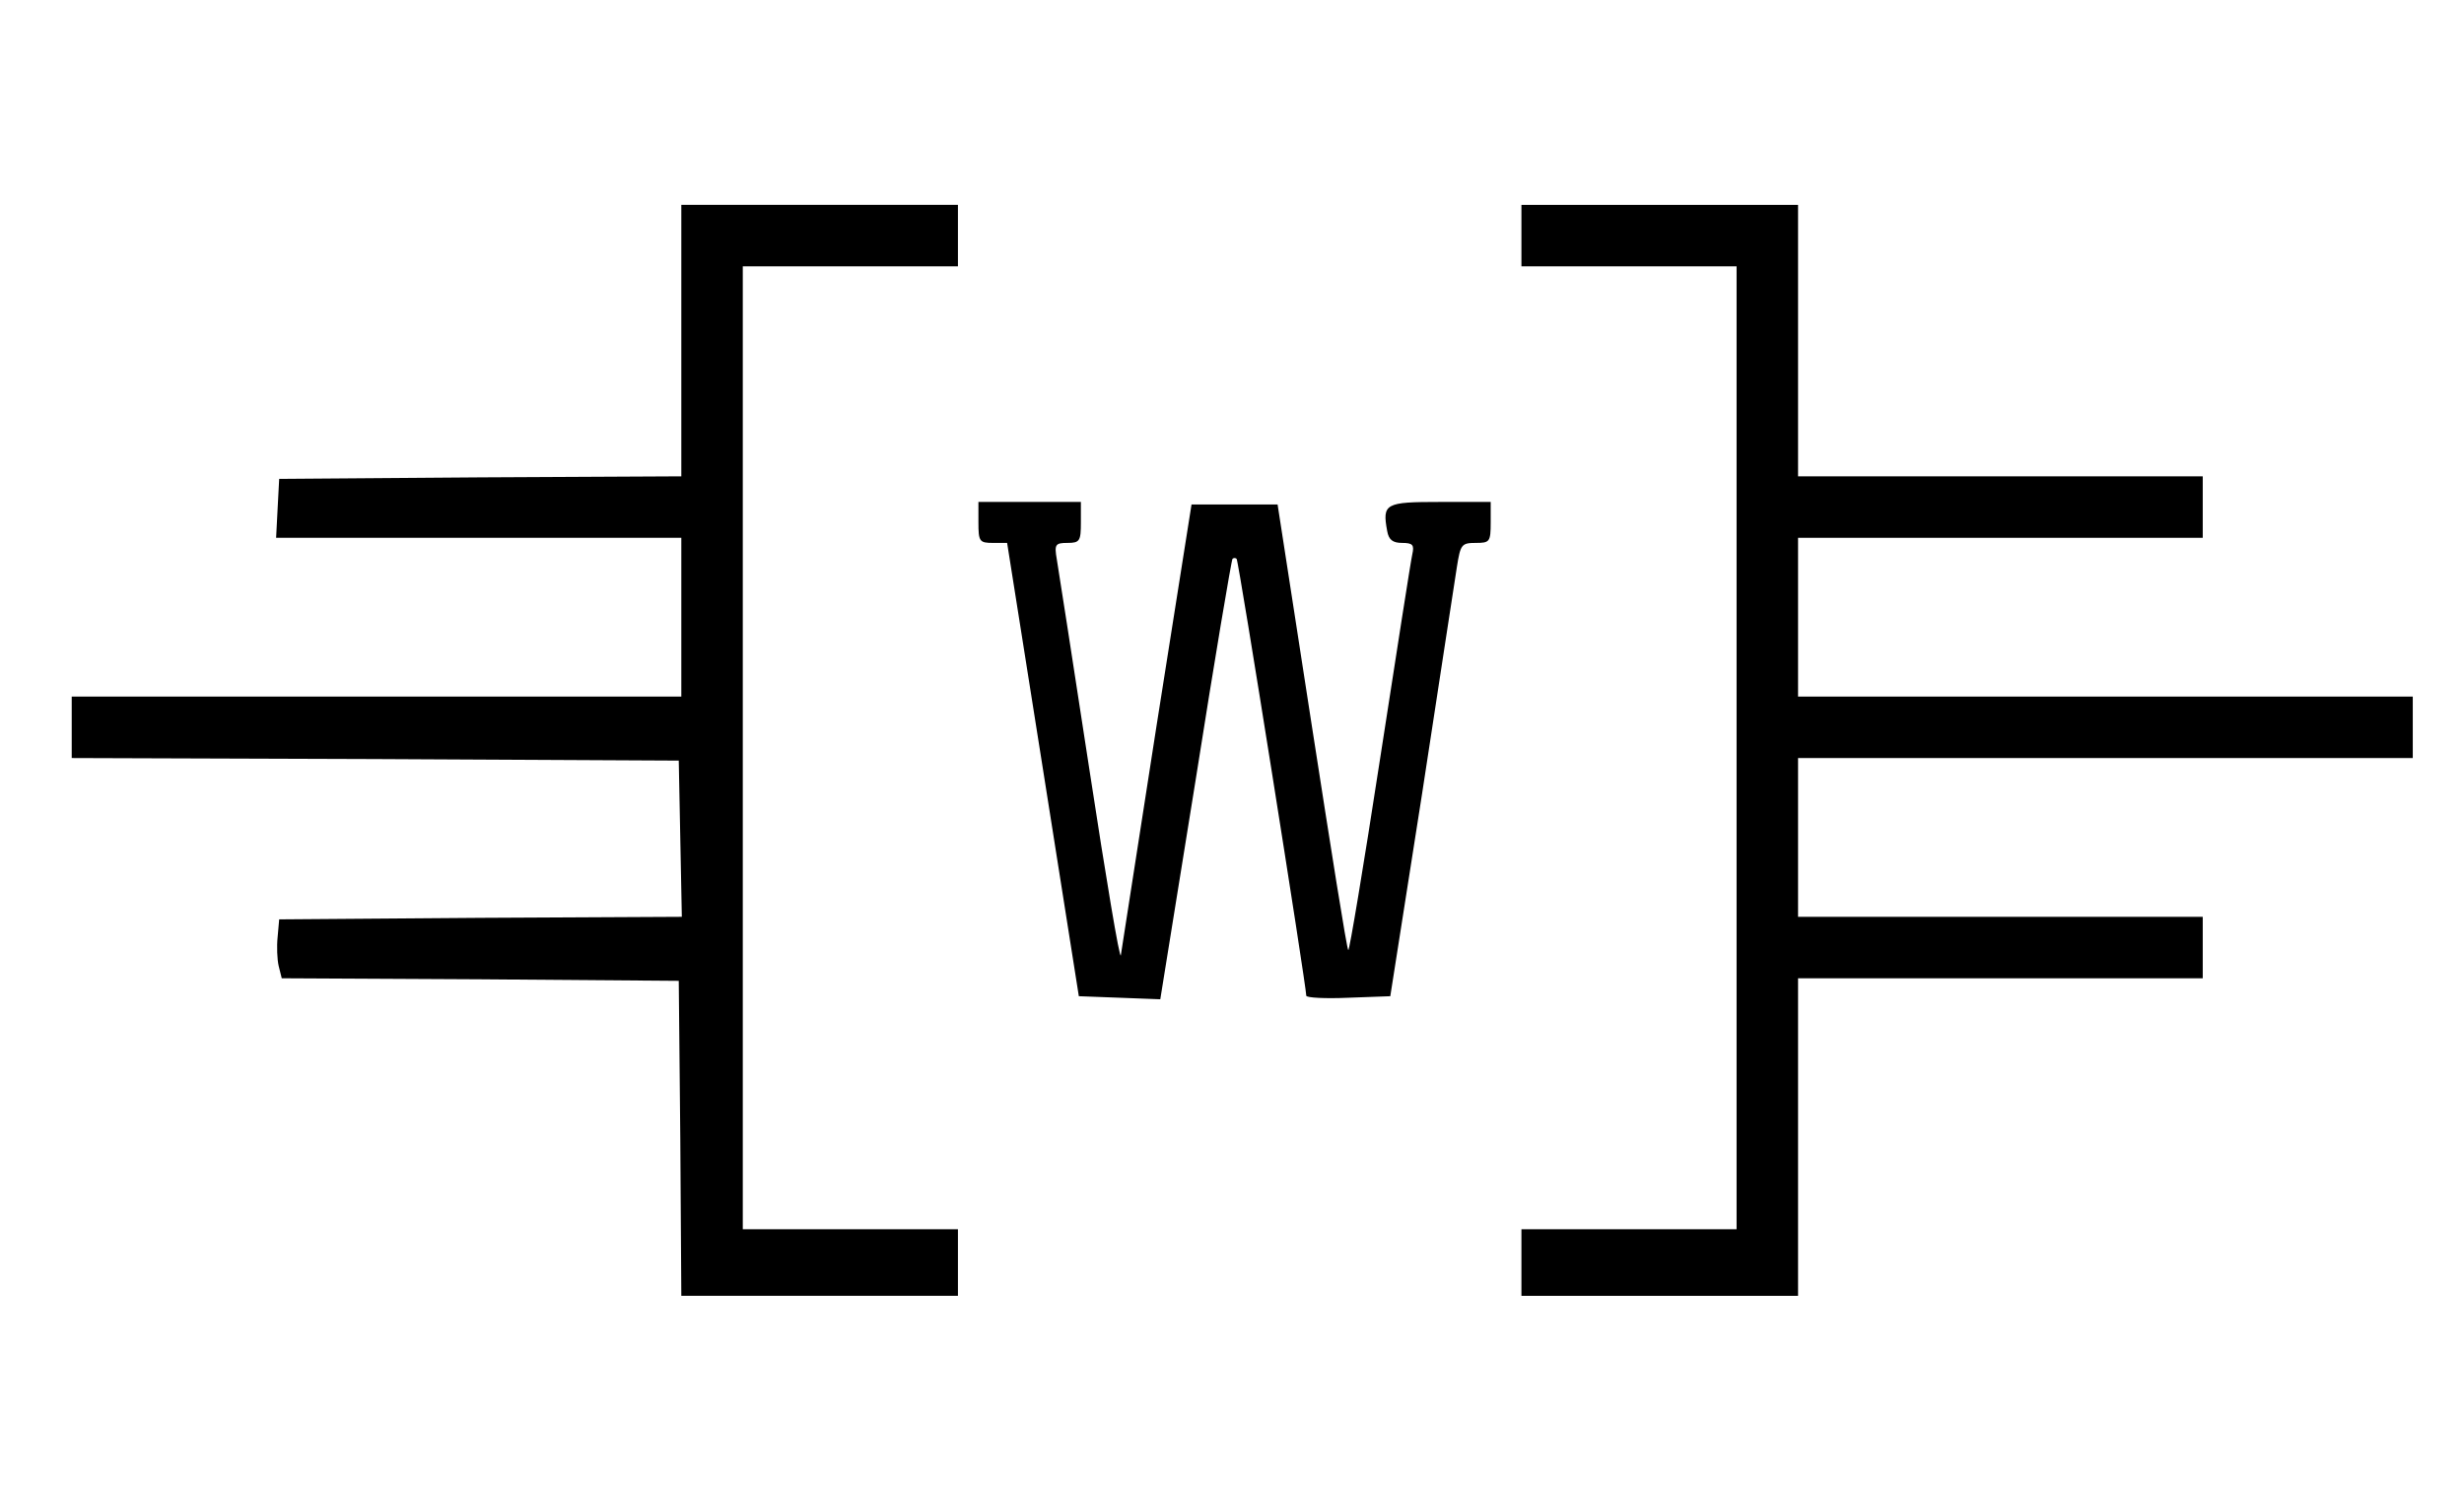 <svg version="1.0" xmlns="http://www.w3.org/2000/svg"
 width="481pt" height="291pt" viewBox="0 0 481 291"
 preserveAspectRatio="xMidYMid meet">

<g transform="translate(0,291) scale(0.1,-0.1)"
fill="#000000" stroke="none">
<path d="M1330 2245 l0 -265 -392 -2 -393 -3 -3 -57 -3 -58 396 0 395 0 0
-155 0 -155 -595 0 -595 0 0 -60 0 -60 593 -2 592 -3 3 -152 3 -153 -393 -2
-393 -3 -3 -34 c-2 -19 -1 -44 2 -57 l6 -24 388 -2 387 -3 3 -307 2 -308 270
0 270 0 0 65 0 65 -210 0 -210 0 0 940 0 940 210 0 210 0 0 60 0 60 -270 0
-270 0 0 -265z"/>
<path d="M2970 2450 l0 -60 210 0 210 0 0 -940 0 -940 -210 0 -210 0 0 -65 0
-65 270 0 270 0 0 310 0 310 395 0 395 0 0 60 0 60 -395 0 -395 0 0 155 0 155
600 0 600 0 0 60 0 60 -600 0 -600 0 0 155 0 155 395 0 395 0 0 60 0 60 -395
0 -395 0 0 265 0 265 -270 0 -270 0 0 -60z"/>
<path d="M1910 1890 c0 -37 2 -40 28 -40 l28 0 70 -442 70 -443 80 -3 79 -3
69 428 c37 235 70 430 72 432 2 2 6 2 8 0 4 -3 136 -835 136 -853 0 -4 37 -6
82 -4 l82 3 62 395 c33 217 64 416 68 443 7 44 9 47 37 47 27 0 29 2 29 40 l0
40 -99 0 c-107 0 -113 -3 -103 -57 3 -17 11 -23 29 -23 21 0 24 -4 20 -22 -3
-13 -31 -193 -63 -400 -32 -208 -60 -376 -62 -373 -3 2 -34 199 -71 437 l-67
433 -84 0 -84 0 -68 -430 c-37 -236 -68 -439 -70 -450 -2 -11 -29 151 -61 360
-32 209 -61 395 -64 413 -5 29 -3 32 21 32 24 0 26 4 26 40 l0 40 -100 0 -100
0 0 -40z"/>
</g>
</svg>
